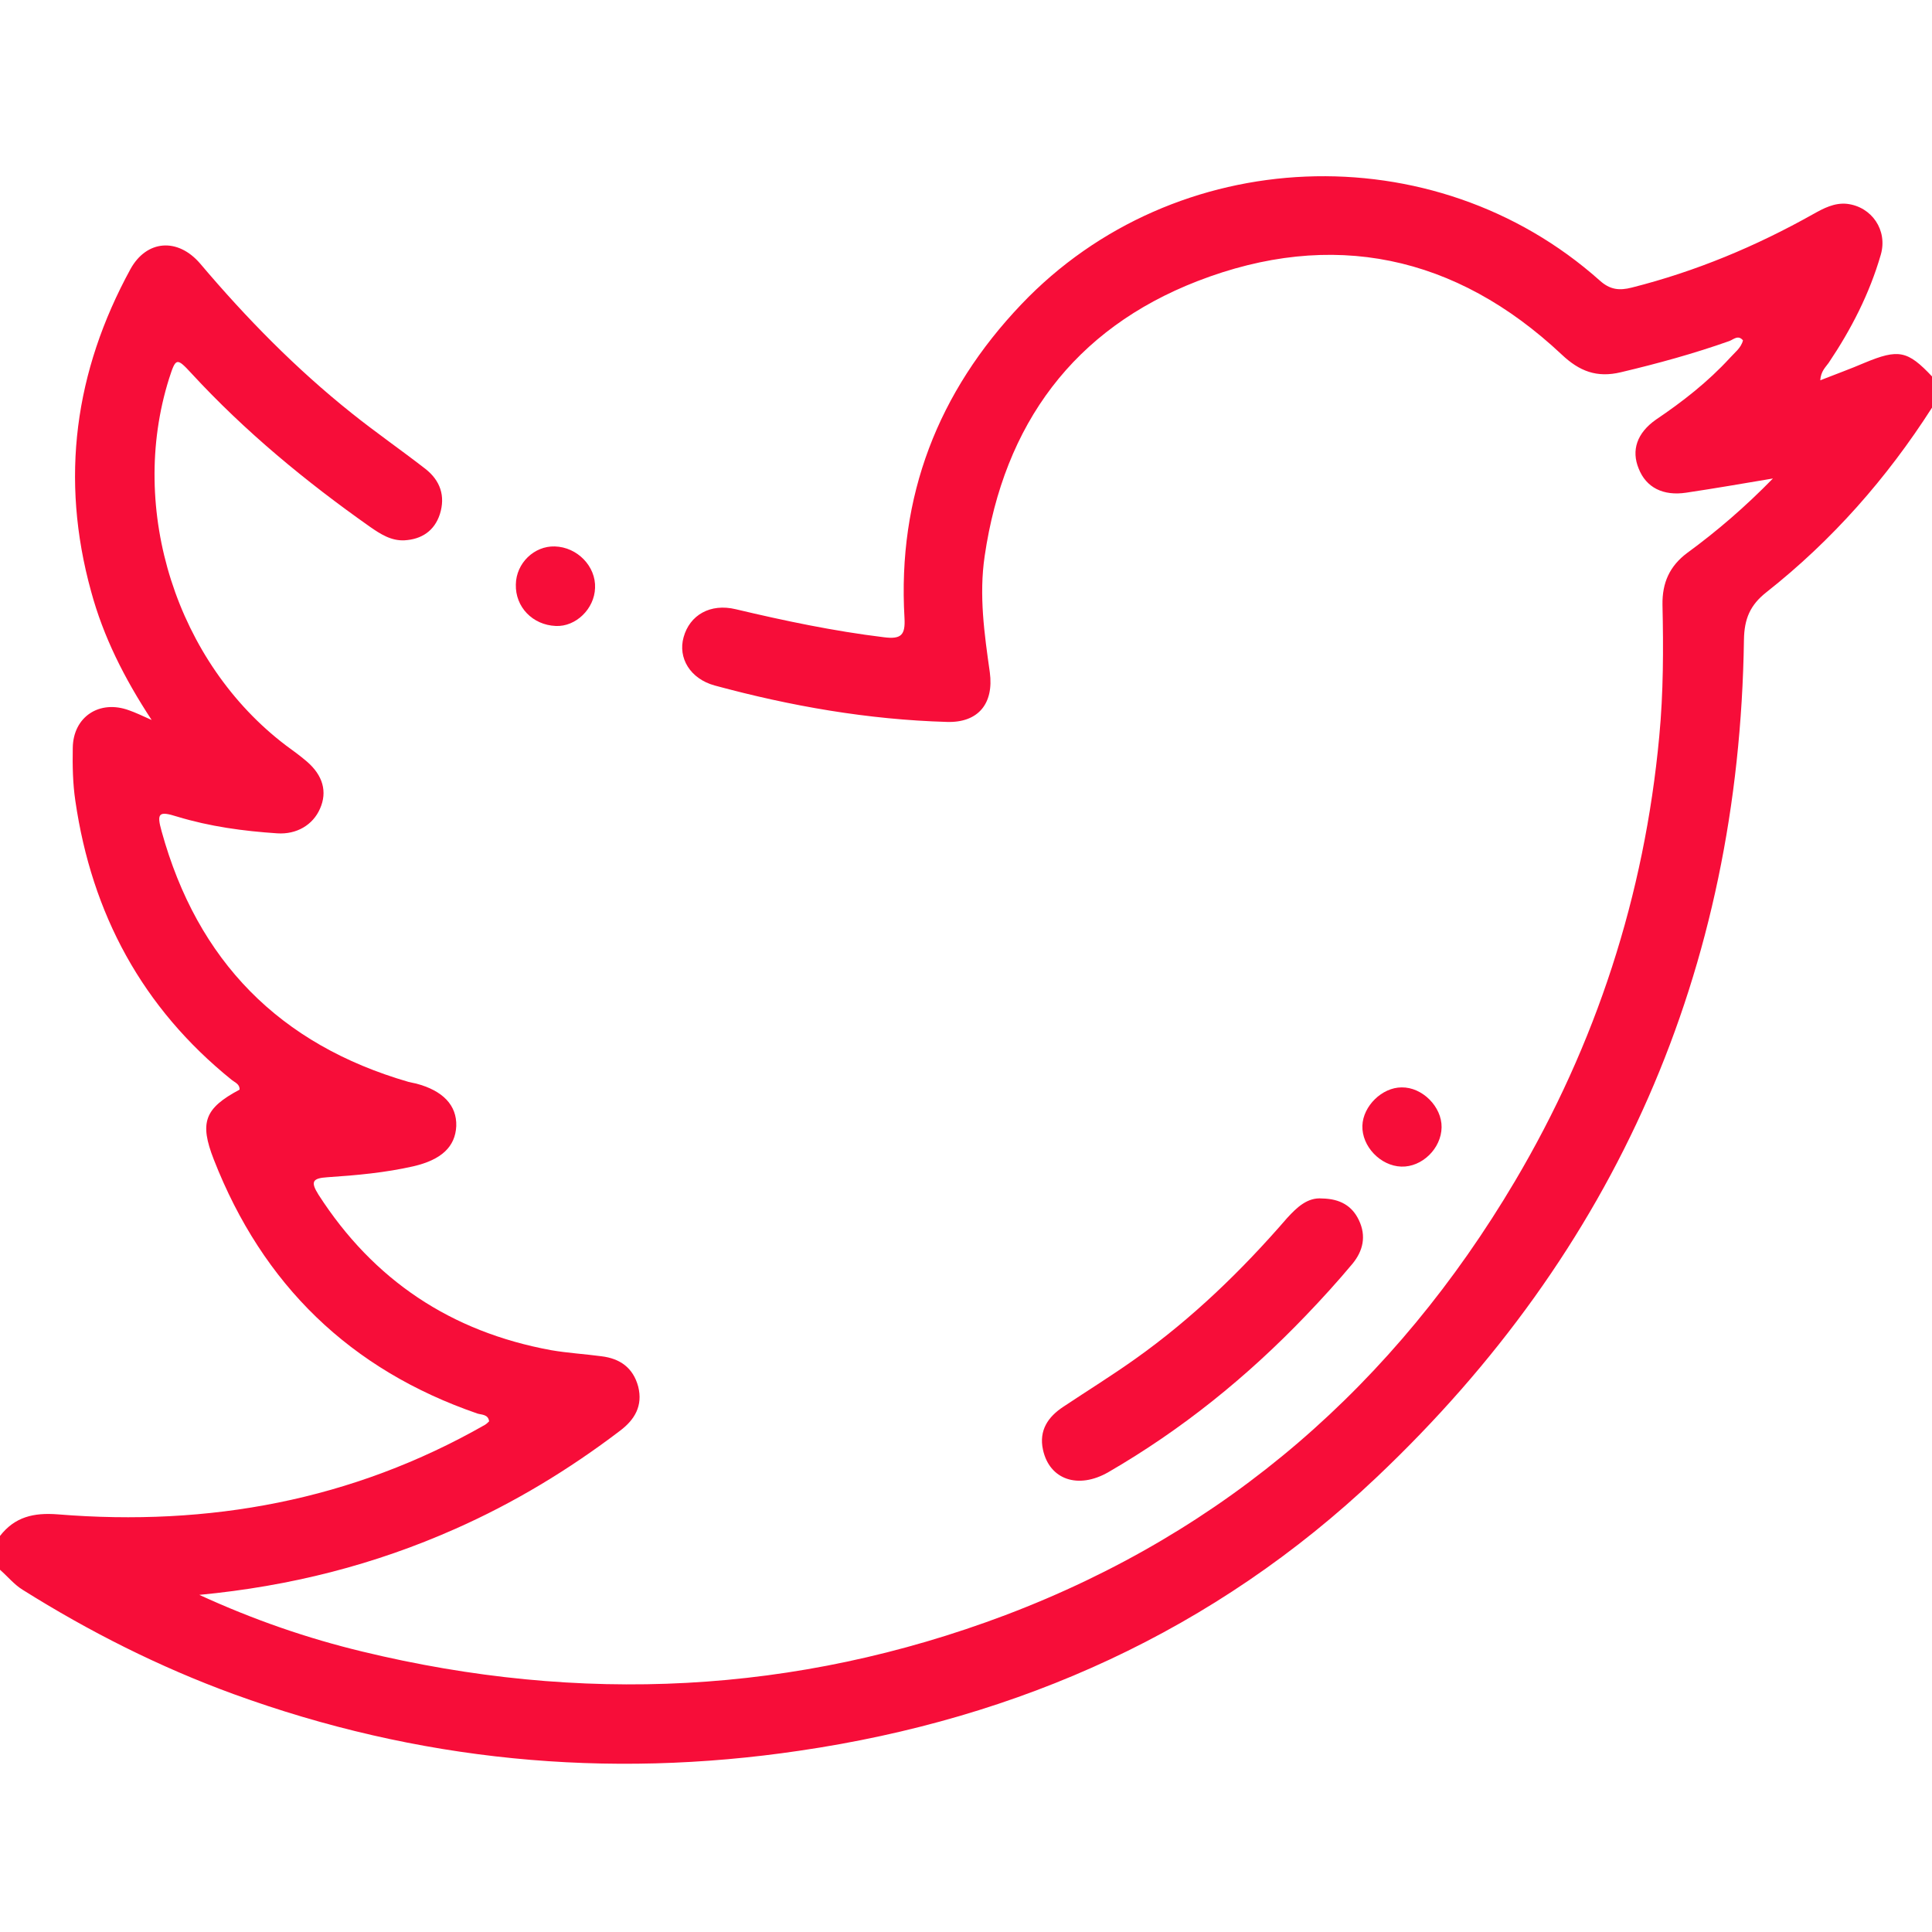 <?xml version="1.0" encoding="utf-8"?>
<!-- Generator: Adobe Illustrator 23.0.1, SVG Export Plug-In . SVG Version: 6.00 Build 0)  -->
<svg version="1.1" xmlns="http://www.w3.org/2000/svg" xmlns:xlink="http://www.w3.org/1999/xlink" x="0px" y="0px"
	 viewBox="0 0 60 60" style="enable-background:new 0 0 60 60;" xml:space="preserve">
<style type="text/css">
	.st0{display:none;}
	.st1{display:inline;}
	.st2{clip-path:url(#SVGID_2_);}
	.st3{fill:#F70D39;}
	.st4{clip-path:url(#SVGID_4_);}
	.st5{clip-path:url(#SVGID_6_);}
	.st6{clip-path:url(#SVGID_8_);}
</style>
<g id="Google_Ads" class="st0">
	<g class="st1">
		<defs>
			<rect id="SVGID_1_" width="60" height="60"/>
		</defs>
		<clipPath id="SVGID_2_">
			<use xlink:href="#SVGID_1_"  style="overflow:visible;"/>
		</clipPath>
		<g class="st2">
			<path class="st3" d="M0,44.77c0.41-2.69,1.92-4.88,3.24-7.15C8.71,28.11,14.22,18.62,19.67,9.1c1.54-2.69,3.52-4.81,6.49-5.87
				c3.13-1.12,6.17-0.87,9.13,0.62c0.26,0.13,0.5,0.26,0.82,0.26c0.39-0.01,0.66,0.3,0.92,0.57C38.27,5.98,39.2,7.5,40.14,9
				c4.45,7.14,8.51,14.52,12.72,21.8c1.59,2.75,3.14,5.53,4.76,8.27c1.08,1.83,2.06,3.68,2.38,5.81c0,0.98,0,1.95,0,2.93
				c-0.03,0.13-0.07,0.26-0.09,0.4c-0.92,5.23-5.16,9.16-10.41,9.44c-4.63,0.24-8.23-1.7-10.59-5.71c-2.9-4.93-5.72-9.91-8.57-14.86
				c-0.31-0.54-0.35-0.54-0.66-0.02c-0.05,0.08-0.09,0.17-0.14,0.26c-2.82,4.89-5.6,9.79-8.47,14.65
				c-2.43,4.12-6.08,6.06-10.87,5.61c-3.4-0.32-6.16-1.87-8.21-4.63c-1.11-1.49-1.67-3.2-1.98-5.01C0,46.88,0,45.82,0,44.77z
				 M21.34,14.16c-0.17,1.16,0.32,2.31,0.89,3.43c1.68,3.31,3.58,6.5,5.44,9.71c4.54,7.84,9.07,15.69,13.63,23.51
				c1.78,3.05,5.18,4.63,8.67,4.13c6.08-0.86,9.38-7.57,6.32-12.89c-4.44-7.74-8.88-15.48-13.34-23.21
				c-2.03-3.52-3.98-7.08-6.28-10.43c-0.41-0.6-0.84-1.2-1.46-1.59c-2.12-1.33-4.4-1.98-6.92-1.47
				C24.22,6.18,21.21,9.83,21.34,14.16z M22.39,44.31c0.11-0.12,0.16-0.15,0.19-0.2c1.89-3.28,3.78-6.56,5.69-9.83
				c0.19-0.33,0.1-0.57-0.07-0.86c-1.8-3.08-3.6-6.17-5.39-9.26c-1.12-1.94-2.29-3.86-3.23-5.9c-0.33-0.72-0.51-1.49-0.76-2.36
				c-3.83,6.64-7.6,13.16-11.45,19.83c3.41-1.12,6.55-0.86,9.52,0.85C19.86,38.28,21.64,40.89,22.39,44.31z M2.59,46.36
				c0,4.8,3.84,8.68,8.6,8.68c4.89,0.01,8.67-3.9,8.75-8.89c0.06-4.36-3.62-8.4-8.84-8.47C5.49,37.61,2.44,42.58,2.59,46.36z"/>
		</g>
	</g>
</g>
<g id="Facebook_x2F_Instagram_Ads" class="st0">
	<g class="st1">
		<path class="st3" d="M60,5.86c0,16.09,0,32.19,0,48.28c-0.16,0.62-0.31,1.24-0.59,1.83c-1.08,2.23-2.87,3.52-5.27,4.03
			c-16.09,0-32.19,0-48.28,0c-2.41-0.52-4.23-1.82-5.28-4.09c-0.24-0.53-0.39-1.1-0.58-1.65C0,38.09,0,21.91,0,5.74
			C0.47,3.89,1.37,2.32,2.97,1.2C3.82,0.61,4.77,0.28,5.74,0c16.17,0,32.34,0,48.52,0c0.57,0.2,1.16,0.32,1.71,0.59
			C58.2,1.67,59.49,3.47,60,5.86z M29.94,57.96c7.46,0,14.92,0,22.38,0c0.63,0,1.25-0.03,1.86-0.18c2.34-0.58,3.77-2.53,3.77-5.21
			c0.01-10.59,0-21.17,0.01-31.76c0-0.56-0.17-0.75-0.74-0.74c-3.48,0.02-6.95,0.01-10.43,0.01c-0.17,0-0.41-0.08-0.5,0.07
			c-0.12,0.2,0.11,0.34,0.21,0.49c2.99,4.44,4.14,9.31,3.3,14.6c-1.73,10.93-12.04,18.37-22.98,16.61
			c-9.37-1.5-16.43-9.35-16.88-18.82c-0.21-4.51,0.99-8.65,3.54-12.39c0.1-0.15,0.34-0.29,0.22-0.49c-0.09-0.15-0.33-0.07-0.5-0.07
			c-3.46,0-6.91,0-10.37,0c-0.77,0-0.79,0.02-0.79,0.79c0,3.98,0,7.97,0,11.95c0,6.56,0,13.12,0,19.69c0,2.75,1.43,4.71,3.83,5.28
			c0.61,0.14,1.23,0.18,1.86,0.18C15.14,57.95,22.54,57.96,29.94,57.96z M29.99,2.04c-7.44,0-14.88,0-22.32,0
			c-0.61,0-1.21,0.04-1.8,0.18c-2.36,0.57-3.8,2.5-3.82,5.16c-0.02,3.24-0.01,6.48,0,9.73c0,0.77,0.03,0.8,0.79,0.8
			c4.06,0,8.12-0.01,12.19,0.01c0.51,0,0.87-0.16,1.24-0.5c4.54-4.17,9.9-6,16.03-5.34c4.45,0.48,8.31,2.34,11.56,5.43
			c0.27,0.26,0.54,0.41,0.92,0.41c4.18-0.01,8.36-0.01,12.54,0c0.48,0,0.66-0.17,0.65-0.65c-0.01-3.34,0.02-6.68-0.02-10.02
			c-0.03-2.23-1-3.9-3.11-4.81c-0.79-0.34-1.63-0.39-2.47-0.39C44.91,2.04,37.45,2.04,29.99,2.04z M29.97,49.9
			c9.94,0.01,17.92-7.94,17.93-17.88c0.01-9.94-7.95-17.93-17.88-17.94c-9.93-0.01-17.92,7.97-17.94,17.89
			C12.08,41.91,20.04,49.89,29.97,49.9z"/>
		<path class="st3" d="M42.96,9.98c0-0.96-0.01-1.91,0-2.87c0.02-1.89,1.28-3.16,3.16-3.16c1.91-0.01,3.82-0.01,5.74,0
			c1.86,0.01,3.16,1.2,3.22,3.07c0.06,1.99,0.06,3.98,0,5.97c-0.06,1.89-1.37,3.09-3.27,3.1c-1.87,0.01-3.75,0.02-5.62,0
			c-1.95-0.02-3.21-1.29-3.22-3.24C42.95,11.89,42.96,10.93,42.96,9.98z M52.93,9.96c0-0.9,0.01-1.8,0-2.69
			c-0.01-0.84-0.29-1.16-1.11-1.16c-1.87-0.01-3.75-0.01-5.62,0c-0.8,0.01-1.13,0.34-1.14,1.16c-0.01,1.84-0.02,3.67,0,5.51
			c0.01,0.79,0.38,1.14,1.16,1.14c1.85,0.01,3.71,0.01,5.57,0c0.81,0,1.14-0.33,1.15-1.14C52.94,11.84,52.93,10.9,52.93,9.96z"/>
		<path class="st3" d="M7.07,10.03c0,1.25,0.01,2.5,0,3.75c-0.01,0.78-0.38,1.23-1.01,1.26c-0.66,0.03-1.12-0.41-1.13-1.21
			c-0.02-2.56-0.02-5.11,0-7.67c0.01-0.75,0.47-1.22,1.08-1.21c0.64,0,1.05,0.49,1.06,1.28C7.08,7.5,7.07,8.77,7.07,10.03z"/>
		<path class="st3" d="M11.06,10.08c0,1.23,0,2.46,0,3.69c0,0.79-0.36,1.24-0.99,1.27c-0.66,0.03-1.12-0.39-1.13-1.2
			c-0.03-2.56-0.03-5.11,0-7.67c0.01-0.8,0.49-1.26,1.12-1.22c0.64,0.04,1,0.51,1.01,1.33C11.06,7.54,11.06,8.81,11.06,10.08z"/>
		<path class="st3" d="M15.04,10.05c0,1.25,0,2.49,0,3.74c0,0.81-0.4,1.26-1.07,1.24c-0.65-0.01-1.02-0.45-1.02-1.23
			c-0.01-2.53-0.01-5.07,0-7.6c0-0.79,0.42-1.27,1.07-1.25c0.62,0.02,1.01,0.48,1.02,1.24C15.05,7.48,15.04,8.77,15.04,10.05z"/>
		<path class="st3" d="M29.99,48.08c-8.83-0.01-16.08-7.27-16.07-16.1c0.01-8.84,7.26-16.08,16.1-16.07
			c8.84,0.01,16.08,7.26,16.07,16.1C46.08,40.85,38.83,48.09,29.99,48.08z M29.99,45.91c7.7,0,13.91-6.17,13.92-13.86
			c0.01-7.74-6.17-13.96-13.87-13.97c-7.72-0.01-13.95,6.19-13.95,13.89C16.08,39.7,22.27,45.91,29.99,45.91z"/>
		<path class="st3" d="M49,11.05c-0.33,0-0.66,0.02-0.99,0c-0.61-0.04-1.01-0.42-1.05-0.97c-0.04-0.57,0.3-1.01,0.9-1.1
			c0.75-0.12,1.52-0.12,2.27,0c0.61,0.09,0.93,0.52,0.9,1.1C51,10.63,50.61,11.01,50,11.05C49.67,11.07,49.33,11.05,49,11.05z"/>
		<path class="st3" d="M39.06,32.03c0,1.62,0.01,3.24,0,4.86c-0.01,1.51-0.89,2.7-2.25,3.07c-1.39,0.38-2.74-0.21-3.52-1.55
			c-0.23-0.39-1.63-0.8-2.04-0.6c-0.25,0.12-0.24,0.38-0.29,0.6c-0.45,2.12-2.29,3.63-4.43,3.67c-2.08,0.03-3.98-1.46-4.47-3.54
			c-0.08-0.36-0.18-0.75-0.12-1.1c0.1-0.58-0.11-0.86-0.6-1.16c-1.92-1.15-2.8-3.4-2.24-5.57c0.54-2.11,2.47-3.77,4.69-3.77
			c2.98,0,5.9-0.57,8.84-0.86c0.31-0.03,0.48-0.19,0.63-0.45c0.81-1.39,2.14-1.99,3.55-1.6c1.41,0.39,2.25,1.57,2.25,3.18
			C39.07,28.83,39.06,30.43,39.06,32.03z M32.91,32.04c0-1.05-0.01-2.11,0-3.16c0.01-0.45-0.16-0.65-0.63-0.59
			c-1.57,0.2-3.13,0.39-4.7,0.58c-0.33,0.04-0.49,0.21-0.49,0.54c0,1.74,0,3.47,0,5.21c0,0.27,0.1,0.45,0.39,0.49
			c1.59,0.2,3.17,0.39,4.76,0.6c0.48,0.06,0.68-0.13,0.67-0.62C32.89,34.07,32.91,33.06,32.91,32.04z M36.91,32.03
			C36.9,32.03,36.9,32.03,36.91,32.03c-0.01-1.64,0-3.28-0.01-4.92c-0.01-0.63-0.37-1.03-0.88-1.04c-0.51-0.01-0.91,0.44-0.93,1.07
			c-0.01,0.16,0,0.31,0,0.47c0,2.91,0,5.82,0,8.73c0,0.25-0.01,0.51,0.02,0.76c0.07,0.49,0.46,0.83,0.92,0.82
			c0.46-0.01,0.82-0.35,0.87-0.85c0.02-0.21,0.02-0.43,0.02-0.64C36.91,34.96,36.91,33.49,36.91,32.03z M24.92,32.03
			C24.92,32.03,24.92,32.03,24.92,32.03c0-0.56,0-1.13,0-1.69c0-1.31-0.19-1.46-1.5-1.21c-0.02,0-0.04,0.01-0.06,0.01
			c-1.57,0.35-2.54,1.89-2.22,3.52c0.29,1.45,1.87,2.49,3.37,2.24c0.33-0.06,0.4-0.25,0.4-0.53C24.92,33.59,24.92,32.81,24.92,32.03
			z M25.34,37.07c-0.23,0-0.47,0.01-0.7,0c-0.43-0.02-0.59,0.18-0.57,0.6c0.05,1.13,1.04,2.17,2.16,2.25
			c1.29,0.1,2.42-0.72,2.64-1.9c0.07-0.39-0.05-0.59-0.46-0.63C27.4,37.27,26.38,37.07,25.34,37.07z"/>
	</g>
</g>
<g id="LinkedIn_Ads" class="st0">
	<g class="st1">
		<path class="st3" d="M60,58.4c-0.48,1.1-1.27,1.61-2.49,1.59c-3.01-0.04-6.02-0.01-9.02-0.01c-1.72,0-2.57-0.87-2.57-2.64
			c0-7.22-0.01-14.45-0.01-21.67c0-3.23-2.06-4.77-4.44-5.26c-2.96-0.61-5.47,1.38-6.18,3.84c-0.23,0.79-0.32,1.59-0.32,2.4
			c0,6.99,0,13.97,0,20.96c0,1.58-0.77,2.37-2.34,2.37c-3.44,0-6.87,0-10.31,0c-1.74,0-2.5-0.77-2.5-2.54c0-9.36,0-18.72,0-28.08
			c0-2.81,0-5.62,0-8.43c0-1.78,0.76-2.62,2.51-2.64c3.05-0.04,6.09-0.03,9.14,0c1.7,0.02,2.51,0.9,2.54,2.64
			c0,0.16,0.02,0.31,0.03,0.53c0.5-0.25,0.8-0.67,1.17-0.99c2.31-1.94,4.97-2.97,7.94-3.15c2.08-0.13,4.18-0.15,6.23,0.37
			c5.7,1.46,9.7,5.96,10.54,11.86c0.02,0.16,0.06,0.31,0.09,0.46C60,39.48,60,48.94,60,58.4z M22.06,39.1c0,6,0,11.99-0.01,17.99
			c0,0.47,0.07,0.73,0.63,0.72c3.2-0.02,6.41-0.02,9.61,0c0.44,0,0.67-0.14,0.62-0.61c-0.02-0.18,0-0.36,0-0.53
			c0-6.75,0-13.5,0-20.25c0-5.33,4.21-8.81,8.66-8.19c2.3,0.32,4.18,1.4,5.44,3.42c0.86,1.39,1.05,2.96,1.06,4.56
			c0.04,6.93,0.07,13.85,0.11,20.78c0,0.82,0.01,0.82,0.82,0.82c2.71,0,5.43,0,8.14,0c0.82,0,0.82,0,0.82-0.81
			c0-8.21,0.01-16.43-0.01-24.64c0-1.32-0.08-2.65-0.45-3.94c-1.28-4.4-4.03-7.32-8.43-8.57c-1.88-0.53-3.8-0.42-5.71-0.34
			c-3.08,0.14-5.73,1.38-7.79,3.71c-1.01,1.14-2.07,2.21-3.12,3.3c-0.11,0.12-0.23,0.35-0.41,0.25c-0.16-0.09-0.09-0.33-0.09-0.5
			c0-1.7-0.02-3.4,0.01-5.11c0.01-0.59-0.19-0.74-0.74-0.73c-2.79,0.02-5.59,0.01-8.38,0.01c-0.77,0-0.78,0-0.78,0.78
			C22.06,27.18,22.06,33.14,22.06,39.1z"/>
		<path class="st3" d="M0,6.98c0.46-2.26,1.52-4.17,3.43-5.46c2.67-1.8,5.54-2.07,8.37-0.49c2.78,1.55,4.32,4,4.27,7.31
			c-0.06,4.08-3.24,7.62-7.16,8.03c-4.06,0.42-7.74-2.19-8.73-6.22C0.12,9.93,0.06,9.71,0,9.48C0,8.65,0,7.81,0,6.98z M8.05,14.22
			c2.63,0.26,5.82-2.28,5.87-5.82c0.04-3.32-2.45-6.06-5.64-6.14c-3.51-0.08-6.11,2.4-6.2,5.92C2.01,11.55,4.56,14.13,8.05,14.22z"
			/>
		<path class="st3" d="M15.04,39.21c0,5.8-0.05,11.6,0.03,17.39c0.03,2.03-1.67,3.44-3.35,3.39c-2.48-0.07-4.96-0.01-7.44-0.02
			c-2-0.01-3.36-1.36-3.36-3.39c-0.01-11.64,0-23.27,0-34.91c0-1.99,1.21-3.35,3.02-3.37c2.15-0.03,4.3-0.03,6.44-0.04
			c0.62,0,1.25-0.01,1.87,0.06c1.61,0.19,2.78,1.47,2.79,3.13C15.04,27.38,15.04,33.29,15.04,39.21z M3.07,39.05
			c0,5.8,0,11.6,0,17.4c0,1.04,0.31,1.35,1.32,1.35c2.38,0,4.77,0,7.15,0c1.14,0,1.42-0.28,1.42-1.43c0-11.46,0-22.92,0-34.38
			c0-1.17-0.36-1.54-1.5-1.54c-2.32,0-4.65,0-6.97,0c-1.12,0-1.41,0.3-1.41,1.44C3.07,27.61,3.07,33.33,3.07,39.05z"/>
	</g>
</g>
<g id="DSPs" class="st0">
	<g class="st1">
		<defs>
			<rect id="SVGID_3_" width="60" height="60"/>
		</defs>
		<clipPath id="SVGID_4_">
			<use xlink:href="#SVGID_3_"  style="overflow:visible;"/>
		</clipPath>
		<g class="st4">
			<path class="st3" d="M30,33.14c9.1,0,18.21,0,27.31,0c1.15,0,1.15-0.01,1.15-1.15c0-1.61,0-3.22,0-4.82c0-0.81-0.09-0.9-0.93-0.9
				c-4.29,0-8.59,0-12.88,0c-0.29,0-0.58,0.02-0.85-0.08c-0.35-0.13-0.53-0.37-0.5-0.74c0.03-0.37,0.25-0.59,0.62-0.65
				c0.18-0.03,0.37-0.02,0.55-0.02c4.42,0,8.84,0,13.25,0c1.49,0,2.27,0.77,2.28,2.24C60,28.8,60,30.59,60,32.38
				c0,1.47-0.79,2.24-2.27,2.25c-0.72,0-1.44,0.02-2.16-0.01c-0.47-0.02-0.68,0.13-0.79,0.61c-1.49,6.57-3.01,13.13-4.52,19.69
				c-0.51,2.2-1.63,3.08-3.95,3.08c-10.87,0-21.74,0-32.61,0c-2.35,0-3.47-0.9-3.98-3.12c-1.48-6.47-2.97-12.93-4.45-19.4
				c-0.2-0.86-0.2-0.86-1.14-0.86c-0.7,0-1.4,0.01-2.1,0c-1.17-0.02-2.02-0.84-2.03-1.99c-0.02-1.95-0.02-3.9,0-5.85
				c0.01-1.19,0.85-2.01,2.06-2.01c3.49-0.01,6.99,0,10.48,0c0.89,0,0.89,0,0.89-0.9c0-0.92-0.02-1.85,0.01-2.77
				c0.01-0.45-0.15-0.59-0.61-0.59c-2.42,0.02-4.85,0.01-7.27,0.01c-1.42,0-2.22-0.77-2.22-2.16c-0.01-4.7-0.01-9.41,0-14.11
				c0-1.4,0.83-2.23,2.25-2.23C13.04,2,20.48,2,27.92,2.01c1.5,0,2.26,0.77,2.26,2.25c0,4.64-0.03,9.29,0.02,13.93
				c0.02,1.53-0.8,2.4-2.46,2.39c-2.22-0.01-4.44,0-6.66,0c-0.93,0-0.93,0-0.93,0.89c0,0.9,0.02,1.81-0.01,2.71
				c-0.01,0.45,0.17,0.59,0.62,0.59c1.73-0.02,3.45-0.01,5.18-0.01c0.31,0,0.62,0.01,0.84,0.27c0.34,0.41,0.16,1-0.39,1.14
				c-0.29,0.08-0.61,0.07-0.92,0.07c-7.6,0-15.21,0-22.81,0c-1.09,0-1.12,0.03-1.12,1.07c0,1.61,0,3.22,0,4.82
				c0,0.92,0.06,0.98,1.03,0.98C11.72,33.14,20.86,33.14,30,33.14z M30.01,34.63c-7.56,0-15.12,0.01-22.68-0.01
				c-0.6,0-0.68,0.17-0.56,0.69c1.51,6.52,3,13.04,4.5,19.57c0.26,1.13,0.89,1.63,2.09,1.63c11.09,0,22.18,0,33.28,0
				c1.18,0,1.83-0.51,2.09-1.64c1.5-6.5,2.99-13.01,4.49-19.51c0.17-0.73,0.17-0.73-0.59-0.73C45.09,34.63,37.55,34.63,30.01,34.63z
				 M16.78,3.5c-3.64,0-7.27,0-10.91,0c-0.93,0-0.99,0.06-0.99,0.95c0,4.52,0,9.05,0,13.57c0,0.98,0.09,1.08,1.08,1.08
				c7.23,0,14.47,0,21.7,0c0.89,0,1.06-0.16,1.06-1.01c0-4.52,0-9.05,0-13.57c0-0.89-0.14-1.02-1.03-1.02
				C24.06,3.5,20.42,3.5,16.78,3.5z M18.62,22.69c0-0.54-0.01-1.08,0-1.63c0.01-0.33-0.14-0.48-0.47-0.48c-0.9,0-1.81,0-2.71,0
				c-0.3,0-0.46,0.14-0.46,0.44c0,1.1,0,2.21,0,3.31c0,0.3,0.14,0.43,0.45,0.43c0.9-0.01,1.81-0.01,2.71,0
				c0.39,0.01,0.49-0.18,0.49-0.52C18.61,23.74,18.62,23.22,18.62,22.69z"/>
			<path class="st3" d="M33.87,31.99c-1.82-0.03-3.34-0.89-4.27-2.57c-0.96-1.73-0.93-3.52,0.25-5.14
				c2.54-3.51,5.13-6.99,7.76-10.44c1.67-2.2,4.76-2.6,6.98-1.01c2.23,1.58,2.81,4.58,1.2,6.81c-2.53,3.5-5.12,6.94-7.72,10.39
				C37.08,31.34,35.7,31.97,33.87,31.99z M45.15,16.88c0.02-0.47-0.05-0.9-0.22-1.32c-1.09-2.59-4.48-3-6.24-0.69
				c-2.57,3.36-5.07,6.77-7.57,10.18c-1.15,1.57-0.74,3.68,0.85,4.82c1.54,1.1,3.73,0.82,4.89-0.71c2.57-3.41,5.11-6.85,7.65-10.28
				C44.95,18.29,45.2,17.62,45.15,16.88z"/>
			<path class="st3" d="M19.69,45.01c0,1.89,0,3.78,0,5.67c0,1.17-0.64,1.84-1.84,1.88c-0.76,0.03-1.52,0.03-2.28,0
				c-1.18-0.04-1.86-0.72-1.87-1.88c-0.01-3.78-0.01-7.56,0-11.33c0-1.16,0.68-1.84,1.86-1.88c0.76-0.02,1.52-0.03,2.28,0
				c1.2,0.04,1.84,0.7,1.85,1.87C19.69,41.23,19.69,43.12,19.69,45.01z M18.15,45.07c0-1.83-0.01-3.65,0.01-5.48
				c0-0.46-0.14-0.66-0.64-0.64c-0.57,0.03-1.15,0.02-1.72,0c-0.43-0.01-0.58,0.18-0.58,0.58c0.01,0.84,0,1.69,0,2.53
				c0,2.77,0.01,5.54-0.01,8.31c0,0.45,0.08,0.74,0.64,0.7c0.51-0.03,1.03-0.04,1.54,0c0.61,0.05,0.77-0.22,0.76-0.77
				C18.14,48.56,18.15,46.82,18.15,45.07z"/>
			<path class="st3" d="M40.32,44.96c0-1.87,0-3.74,0-5.61c0-1.18,0.64-1.84,1.84-1.88c0.76-0.03,1.52-0.03,2.28,0
				c1.18,0.04,1.86,0.72,1.87,1.88c0.01,3.78,0.01,7.56,0,11.33c0,1.16-0.68,1.84-1.86,1.88c-0.76,0.03-1.52,0.03-2.28,0
				c-1.2-0.04-1.84-0.71-1.85-1.88C40.32,48.78,40.32,46.87,40.32,44.96z M44.77,45c0-1.75,0-3.49,0-5.24c0-0.79-0.01-0.79-0.84-0.8
				c-0.47,0-0.95,0.03-1.42-0.01c-0.51-0.03-0.69,0.16-0.68,0.66c0.03,1.14,0.01,2.29,0.01,3.43c0,2.43,0.02,4.86-0.01,7.29
				c-0.01,0.59,0.19,0.79,0.78,0.75c0.47-0.04,0.95-0.04,1.42,0c0.56,0.04,0.76-0.16,0.75-0.72C44.76,48.58,44.77,46.79,44.77,45z"
				/>
			<path class="st3" d="M28.56,45.02c0,1.87,0,3.74,0,5.61c0,1.24-0.66,1.91-1.92,1.94c-0.72,0.02-1.44,0.02-2.16,0
				c-1.23-0.03-1.91-0.71-1.91-1.89c-0.01-3.78-0.01-7.55,0-11.33c0-1.16,0.68-1.83,1.86-1.87c0.76-0.02,1.52-0.03,2.28,0
				c1.19,0.04,1.84,0.71,1.84,1.89C28.57,41.25,28.56,43.13,28.56,45.02z M27.02,45.01c0-1.81-0.01-3.61,0.01-5.42
				c0-0.47-0.17-0.66-0.65-0.63c-0.53,0.03-1.07,0.03-1.6,0c-0.5-0.03-0.7,0.14-0.68,0.65c0.03,1.04,0.01,2.09,0.01,3.13
				c0,2.55,0.01,5.1-0.01,7.64c0,0.51,0.16,0.74,0.71,0.7c0.47-0.03,0.95-0.04,1.41,0c0.61,0.05,0.83-0.16,0.82-0.78
				C27,48.54,27.02,46.77,27.02,45.01z"/>
			<path class="st3" d="M31.45,45.02c0-1.87,0-3.74,0-5.61c0-1.27,0.66-1.93,1.97-1.95c0.72-0.01,1.44-0.02,2.16,0
				c1.18,0.04,1.86,0.72,1.86,1.87c0.01,3.78,0.01,7.55,0,11.33c0,1.16-0.67,1.84-1.85,1.89c-0.76,0.03-1.52,0.03-2.28,0
				c-1.19-0.04-1.85-0.71-1.86-1.88C31.44,48.8,31.45,46.91,31.45,45.02z M35.9,45.08c0-1.83-0.01-3.65,0.01-5.48
				c0-0.45-0.14-0.67-0.63-0.65c-0.57,0.03-1.15,0.02-1.72,0c-0.43-0.02-0.59,0.16-0.58,0.57c0.02,0.62,0,1.24,0,1.87
				c0,2.95,0,5.9,0,8.85c0,0.82,0.01,0.83,0.87,0.83c0.45,0,0.9-0.03,1.35,0.01c0.54,0.04,0.72-0.18,0.71-0.7
				C35.89,48.62,35.9,46.85,35.9,45.08z"/>
			<path class="st3" d="M15.98,12.56c0,0.82,0,1.65,0,2.47c0,0.49-0.16,0.89-0.73,0.94c-0.48,0.04-0.78-0.32-0.8-0.93
				c-0.01-0.52-0.02-1.04,0-1.57c0.01-0.39-0.11-0.6-0.55-0.59c-1.07,0.02-2.13,0.01-3.2,0c-0.37,0-0.52,0.15-0.51,0.51
				c0.01,0.56,0,1.12,0,1.69c0,0.47-0.18,0.84-0.71,0.89c-0.44,0.05-0.8-0.33-0.81-0.88c-0.02-1.69-0.06-3.37,0.01-5.06
				c0.08-2.01,1.79-3.53,3.77-3.46c1.96,0.06,3.51,1.65,3.54,3.63C15.99,10.99,15.98,11.78,15.98,12.56z M12.26,11.39
				C12.26,11.39,12.26,11.39,12.26,11.39c0.31,0,0.61,0.01,0.92,0c1.38-0.02,1.27,0.23,1.25-1.26c-0.01-1.04-0.81-1.92-1.81-2.04
				c-1.08-0.13-2.03,0.49-2.35,1.52c-0.13,0.43-0.06,0.88-0.08,1.31c-0.02,0.33,0.13,0.48,0.47,0.47
				C11.19,11.38,11.72,11.39,12.26,11.39z"/>
			<path class="st3" d="M17.54,11.31c0-0.8,0-1.61,0-2.41c0-2.06,0.3-2.36,2.43-2.33c1.66,0.03,3.03,0.65,4,2
				c2.07,2.86,0.33,6.82-3.22,7.34c-0.53,0.08-1.06,0.12-1.59,0.1c-1.05-0.04-1.59-0.55-1.61-1.58
				C17.52,13.4,17.54,12.36,17.54,11.31C17.54,11.31,17.54,11.31,17.54,11.31z M19.07,11.27c0,0.9,0,1.81,0,2.71
				c0,0.27,0,0.5,0.39,0.54c1.52,0.18,3.21-0.77,3.69-2.17c0.8-2.29-0.98-4.46-3.45-4.3c-0.46,0.03-0.66,0.13-0.65,0.62
				C19.09,9.54,19.07,10.41,19.07,11.27z"/>
			<path class="st3" d="M34.44,28.96c-1.31,0-2.35-1.01-2.36-2.29c-0.02-1.22,1.09-2.31,2.36-2.32c1.31-0.01,2.39,1.05,2.38,2.34
				C36.81,27.98,35.77,28.96,34.44,28.96z M34.43,25.83c-0.45,0.01-0.83,0.43-0.81,0.88c0.02,0.43,0.39,0.8,0.83,0.8
				c0.46,0.01,0.84-0.38,0.84-0.84C35.28,26.21,34.88,25.82,34.43,25.83z"/>
		</g>
	</g>
</g>
<g id="Twitter_Ads">
	<g>
		<defs>
			<rect id="SVGID_5_" width="60" height="60"/>
		</defs>
		<clipPath id="SVGID_6_">
			<use xlink:href="#SVGID_5_"  style="overflow:visible;"/>
		</clipPath>
		<g class="st5">
			<path class="st3" d="M60,12.66c-1.4,2.19-3.1,4.12-5.14,5.73c-0.51,0.4-0.69,0.83-0.7,1.48c-0.15,10.27-3.97,18.97-11.41,26.01
				c-5.02,4.76-11.09,7.49-17.92,8.49c-6,0.89-11.87,0.32-17.58-1.76c-2.3-0.84-4.48-1.94-6.55-3.24c-0.26-0.16-0.46-0.41-0.7-0.62
				c0-0.35,0-0.7,0-1.05c0.46-0.59,1.04-0.73,1.8-0.67c4.69,0.38,9.14-0.43,13.26-2.78c0.05-0.03,0.09-0.07,0.13-0.11
				c-0.03-0.22-0.23-0.2-0.36-0.24c-3.95-1.36-6.67-4-8.19-7.89c-0.45-1.15-0.29-1.59,0.8-2.17c0.01-0.17-0.14-0.22-0.24-0.3
				c-2.78-2.24-4.35-5.16-4.86-8.67c-0.08-0.54-0.09-1.09-0.08-1.64c0.01-0.97,0.83-1.51,1.75-1.17c0.2,0.07,0.39,0.16,0.7,0.3
				c-0.86-1.31-1.5-2.59-1.88-3.99c-0.97-3.51-0.51-6.84,1.22-10.01c0.5-0.91,1.47-0.99,2.17-0.17c1.43,1.69,2.97,3.26,4.7,4.64
				c0.75,0.6,1.53,1.14,2.29,1.73c0.46,0.36,0.63,0.84,0.45,1.41c-0.17,0.52-0.57,0.78-1.1,0.81c-0.41,0.02-0.74-0.19-1.07-0.42
				c-2-1.41-3.88-2.96-5.54-4.76c-0.47-0.51-0.49-0.49-0.7,0.16c-1.28,4.07,0.24,8.82,3.63,11.39c0.22,0.16,0.44,0.32,0.65,0.5
				c0.5,0.43,0.64,0.94,0.41,1.46c-0.22,0.51-0.73,0.81-1.33,0.77c-1.05-0.07-2.09-0.21-3.11-0.52c-0.57-0.18-0.64-0.11-0.48,0.46
				c1.11,4.02,3.66,6.62,7.67,7.78c0.07,0.02,0.15,0.03,0.23,0.05c0.84,0.22,1.27,0.68,1.25,1.32c-0.03,0.65-0.47,1.05-1.33,1.25
				c-0.88,0.2-1.77,0.28-2.67,0.34c-0.47,0.03-0.53,0.14-0.28,0.54c1.71,2.66,4.12,4.26,7.22,4.83c0.52,0.09,1.05,0.12,1.57,0.19
				c0.57,0.07,0.98,0.35,1.14,0.94c0.15,0.6-0.11,1.03-0.56,1.37c-1.59,1.21-3.29,2.24-5.12,3.05c-2.5,1.11-5.11,1.78-7.95,2.05
				c1.7,0.78,3.36,1.35,5.06,1.76c6.77,1.64,13.45,1.33,19.97-1.13c6.87-2.6,12.1-7.18,15.83-13.48c2.52-4.26,4.02-8.87,4.48-13.81
				c0.13-1.37,0.13-2.73,0.1-4.09c-0.01-0.68,0.22-1.2,0.77-1.61c0.93-0.68,1.8-1.43,2.66-2.31c-0.95,0.16-1.82,0.31-2.69,0.44
				c-0.72,0.11-1.25-0.16-1.48-0.75c-0.23-0.56-0.06-1.1,0.54-1.52c0.83-0.56,1.61-1.17,2.29-1.91c0.15-0.17,0.35-0.31,0.41-0.55
				c-0.15-0.18-0.29-0.03-0.42,0.02c-1.1,0.39-2.23,0.7-3.37,0.97c-0.75,0.18-1.29-0.03-1.84-0.55c-3.29-3.09-7.13-3.9-11.31-2.28
				c-3.84,1.49-6.01,4.44-6.61,8.54c-0.18,1.22-0.01,2.41,0.16,3.61c0.13,0.97-0.36,1.57-1.33,1.54c-2.45-0.07-4.85-0.49-7.21-1.13
				c-0.77-0.21-1.15-0.86-0.97-1.5c0.19-0.69,0.83-1.06,1.62-0.87c1.52,0.36,3.04,0.68,4.6,0.87c0.54,0.07,0.67-0.07,0.64-0.6
				c-0.22-3.78,1.04-7.02,3.63-9.74c4.76-5,12.81-5.33,17.96-0.74c0.32,0.29,0.61,0.32,1,0.22c1.98-0.5,3.85-1.28,5.63-2.28
				c0.32-0.18,0.66-0.36,1.05-0.32c0.77,0.09,1.27,0.82,1.05,1.58c-0.35,1.21-0.92,2.32-1.62,3.36c-0.1,0.14-0.24,0.26-0.26,0.54
				c0.48-0.19,0.93-0.35,1.37-0.54c1.06-0.44,1.34-0.39,2.11,0.43C60,12.03,60,12.34,60,12.66z"/>
			<path class="st3" d="M41.06,37.22c0.56,0.01,0.93,0.23,1.14,0.67c0.24,0.5,0.13,0.96-0.2,1.36c-0.46,0.55-0.95,1.09-1.45,1.61
				c-1.82,1.9-3.85,3.54-6.13,4.86c-0.94,0.54-1.83,0.23-2.03-0.7c-0.13-0.6,0.16-1.02,0.63-1.33c0.75-0.5,1.51-0.97,2.24-1.49
				c1.76-1.25,3.3-2.74,4.71-4.37C40.28,37.49,40.61,37.18,41.06,37.22z"/>
			<path class="st3" d="M17.23,16.97c0.7,0.02,1.28,0.62,1.25,1.29c-0.02,0.65-0.6,1.21-1.22,1.18c-0.72-0.03-1.26-0.59-1.24-1.29
				C16.03,17.49,16.59,16.95,17.23,16.97z"/>
			<path class="st3" d="M44.77,35.01c-0.01,0.66-0.61,1.24-1.25,1.22c-0.65-0.02-1.23-0.63-1.21-1.27c0.02-0.61,0.61-1.19,1.22-1.19
				C44.17,33.76,44.78,34.37,44.77,35.01z"/>
		</g>
	</g>
</g>
<g id="Bing_Ads" class="st0">
	<g class="st1">
		<defs>
			<rect id="SVGID_7_" width="60" height="60"/>
		</defs>
		<clipPath id="SVGID_8_">
			<use xlink:href="#SVGID_7_"  style="overflow:visible;"/>
		</clipPath>
		<g class="st6">
			<path class="st3" d="M8.55,0c2.67,0.88,5.33,1.76,8,2.64c1.87,0.61,3.74,1.24,5.63,1.82c0.54,0.17,0.72,0.43,0.72,0.99
				c-0.02,12.03-0.01,24.06-0.01,36.08c0,0.91,0,0.91,0.81,0.5c3.84-1.97,7.67-3.94,11.51-5.92c0.17-0.09,0.37-0.14,0.51-0.34
				c-0.17-0.19-0.42-0.18-0.62-0.23c-1.61-0.39-3.22-0.79-4.84-1.15c-0.42-0.09-0.63-0.28-0.74-0.7c-1.36-5.45-2.74-10.9-4.11-16.35
				c-0.16-0.63-0.09-0.69,0.55-0.48c3.7,1.19,7.39,2.4,11.08,3.59c4.73,1.53,9.47,3.07,14.21,4.57c0.63,0.2,0.83,0.49,0.83,1.15
				c-0.03,5.43-0.02,10.86,0,16.28c0,0.59-0.18,0.9-0.7,1.19c-9.84,5.4-19.67,10.81-29.51,16.22c-0.07,0.04-0.13,0.08-0.2,0.12
				c-0.12,0-0.23,0-0.35,0c-0.13-0.08-0.26-0.17-0.4-0.24c-3.99-2.06-7.98-4.12-11.98-6.15c-0.6-0.3-0.79-0.65-0.78-1.3
				C8.17,35.15,8.17,17.98,8.17,0.82C8.17,0.55,8.19,0.27,8.2,0C8.32,0,8.44,0,8.55,0z M10.94,27.63c0,7.73,0,15.47-0.01,23.2
				c0,0.43,0.08,0.71,0.51,0.93c3.19,1.61,6.36,3.25,9.53,4.9c0.4,0.21,0.7,0.18,1.08-0.03c8.87-4.9,17.74-9.79,26.63-14.66
				c0.48-0.26,0.64-0.57,0.64-1.11c-0.02-4.26-0.02-8.51,0-12.77c0-0.54-0.16-0.79-0.68-0.95c-6.26-2.01-12.52-4.05-18.77-6.08
				c-0.18-0.06-0.38-0.22-0.55-0.08c-0.19,0.15-0.02,0.37,0.03,0.54c0.82,3.3,1.65,6.59,2.46,9.88c0.11,0.44,0.35,0.58,0.75,0.67
				c3.53,0.83,7.06,1.67,10.59,2.52c0.16,0.04,0.42,0,0.45,0.2c0.04,0.24-0.24,0.27-0.4,0.35c-7.4,3.8-14.79,7.6-22.19,11.4
				c-0.87,0.45-0.88,0.44-0.88-0.56c0-12.81,0-25.62,0.01-38.43c0-0.61-0.16-0.89-0.76-1.08c-2.57-0.8-5.12-1.66-7.68-2.5
				c-0.75-0.25-0.75-0.25-0.75,0.57C10.94,12.24,10.94,19.94,10.94,27.63z"/>
		</g>
	</g>
</g>
</svg>
